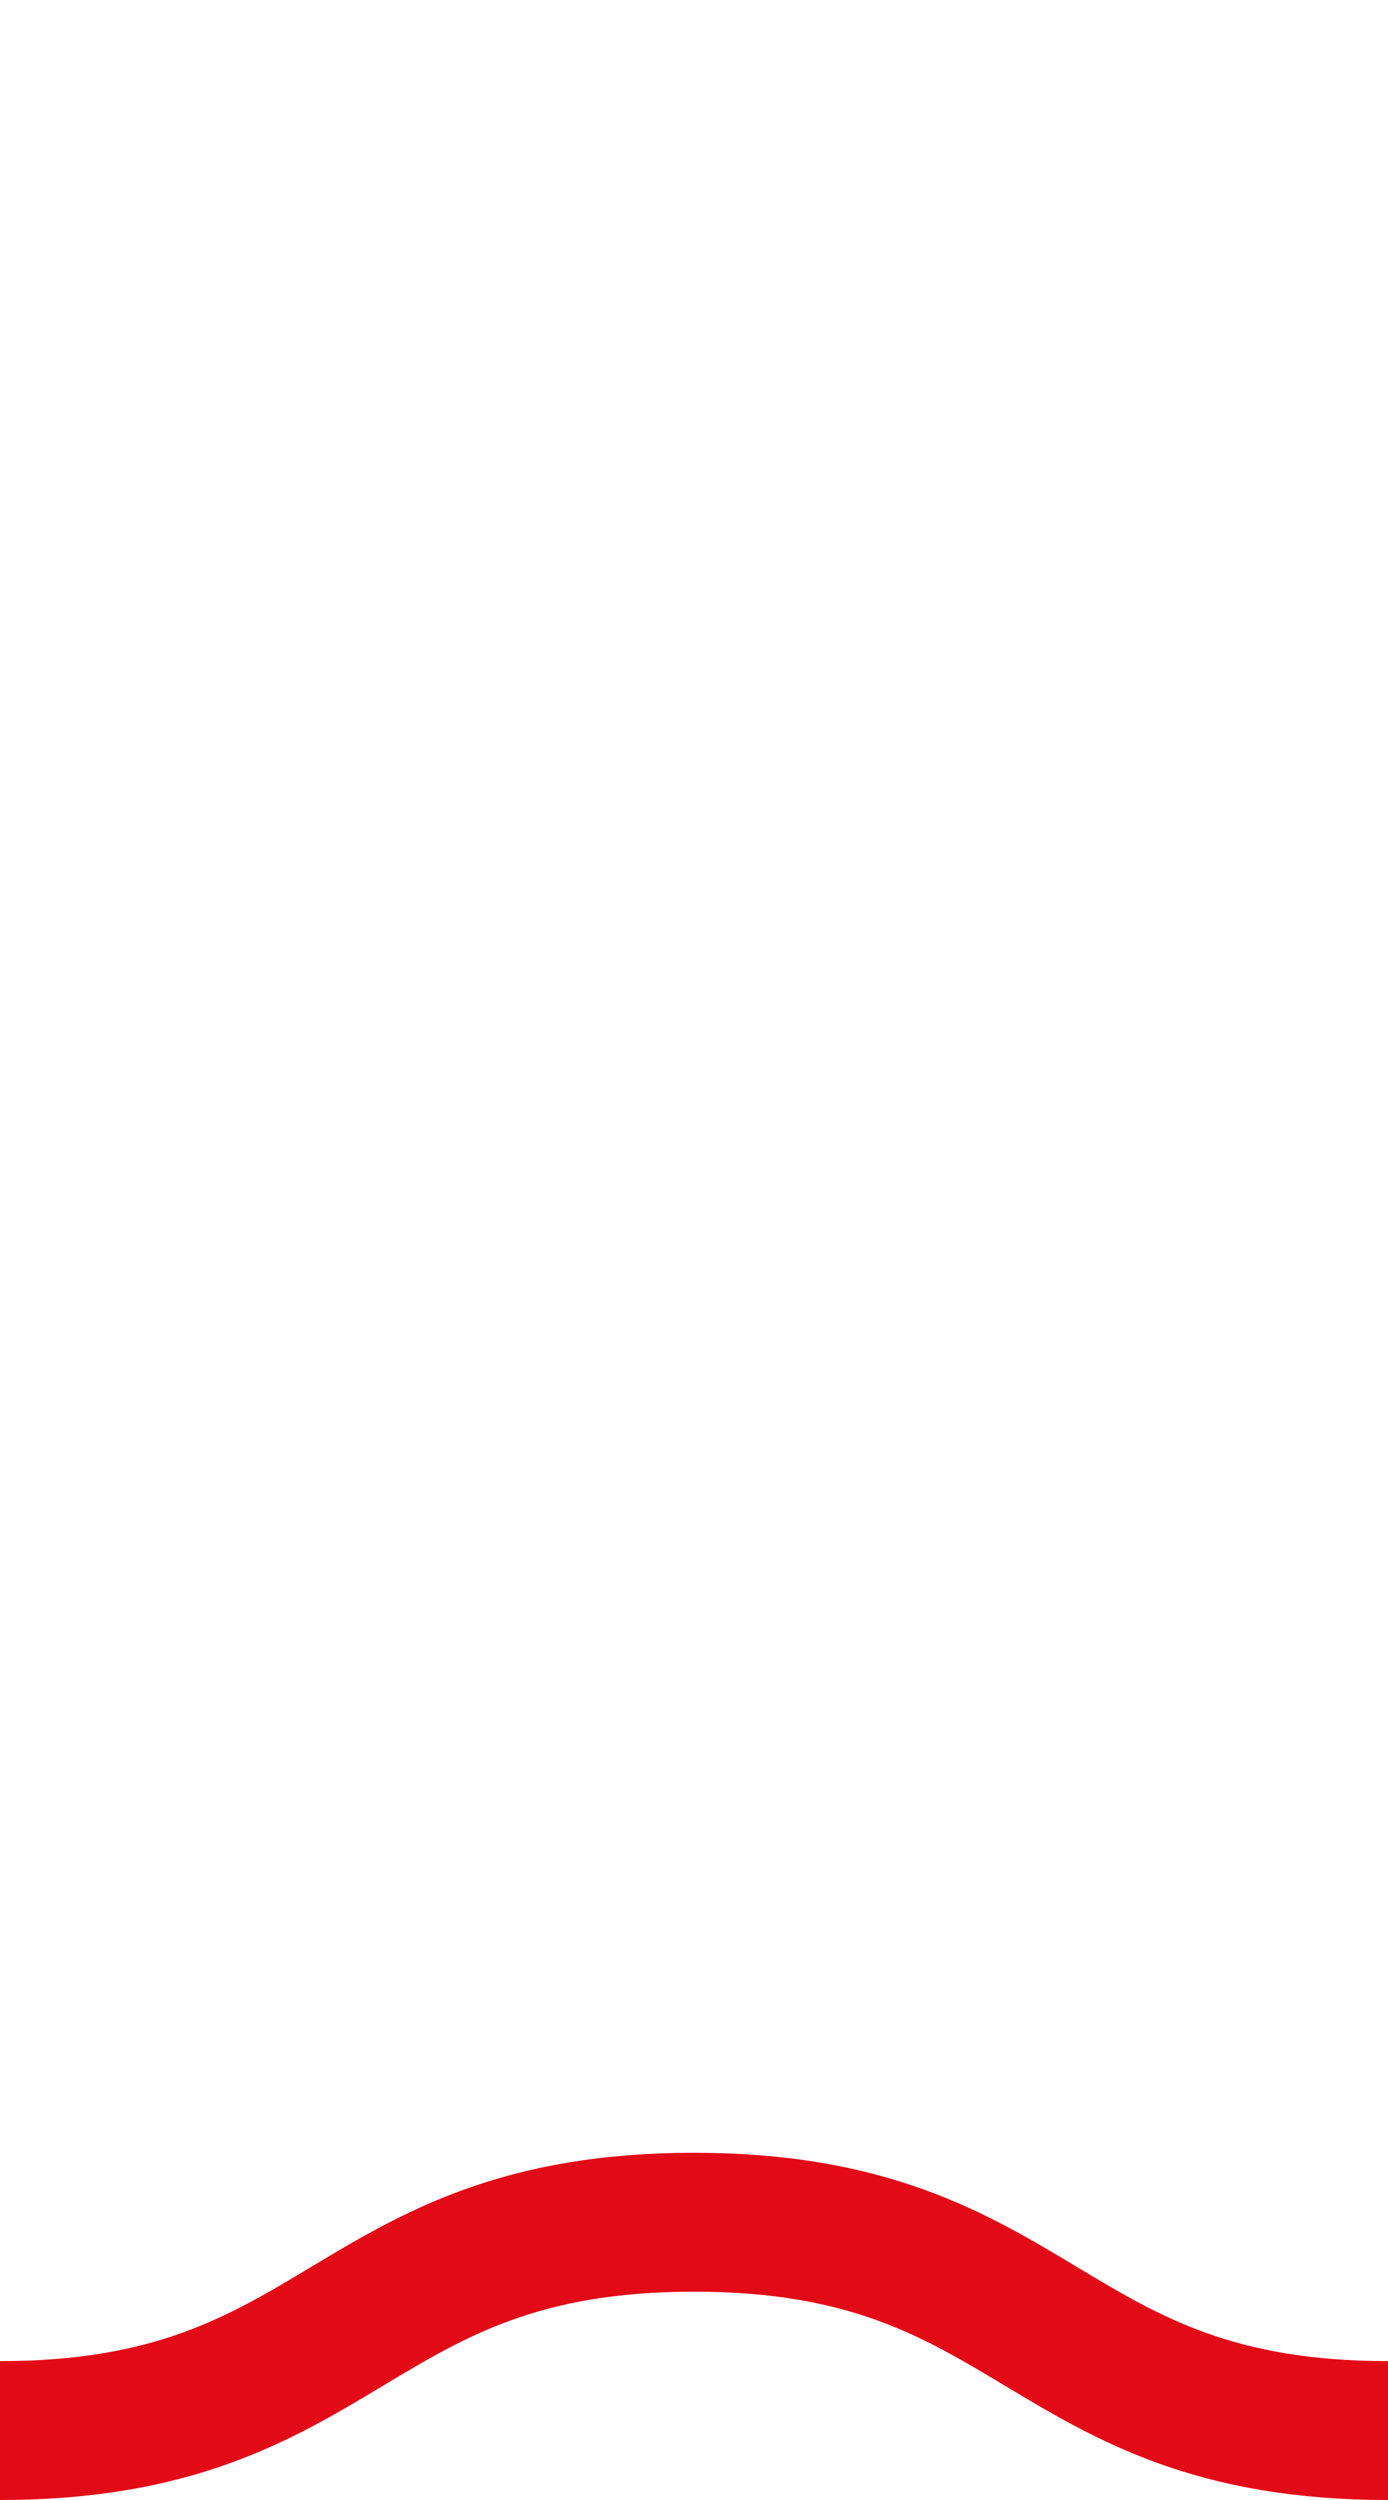 <svg xmlns="http://www.w3.org/2000/svg" xmlns:xlink="http://www.w3.org/1999/xlink"
  xmlns:ev="http://www.w3.org/2001/xml-events" id="squiggle-link" viewBox="0 0 10 18">
  <style type="text/css">
    .squiggle {
      animation: shift .5s linear infinite;
    }

    @keyframes shift {
      from {
        transform: translateX(-10px);
      }

      to {
        transform: translateX(0);
      }
    }
  </style>
  <path fill="none" stroke="#E30A17" stroke-width="1" class="squiggle"
    d="M0,17.5 c 2.5,0,2.5,-1.5,5,-1.5 s 2.5,1.5,5,1.5 c 2.5,0,2.5,-1.5,5,-1.5 s 2.5,1.5,5,1.5" />
  <auto-scroll xmlns="http://www.w3.org/1999/xhtml"></auto-scroll>
</svg>